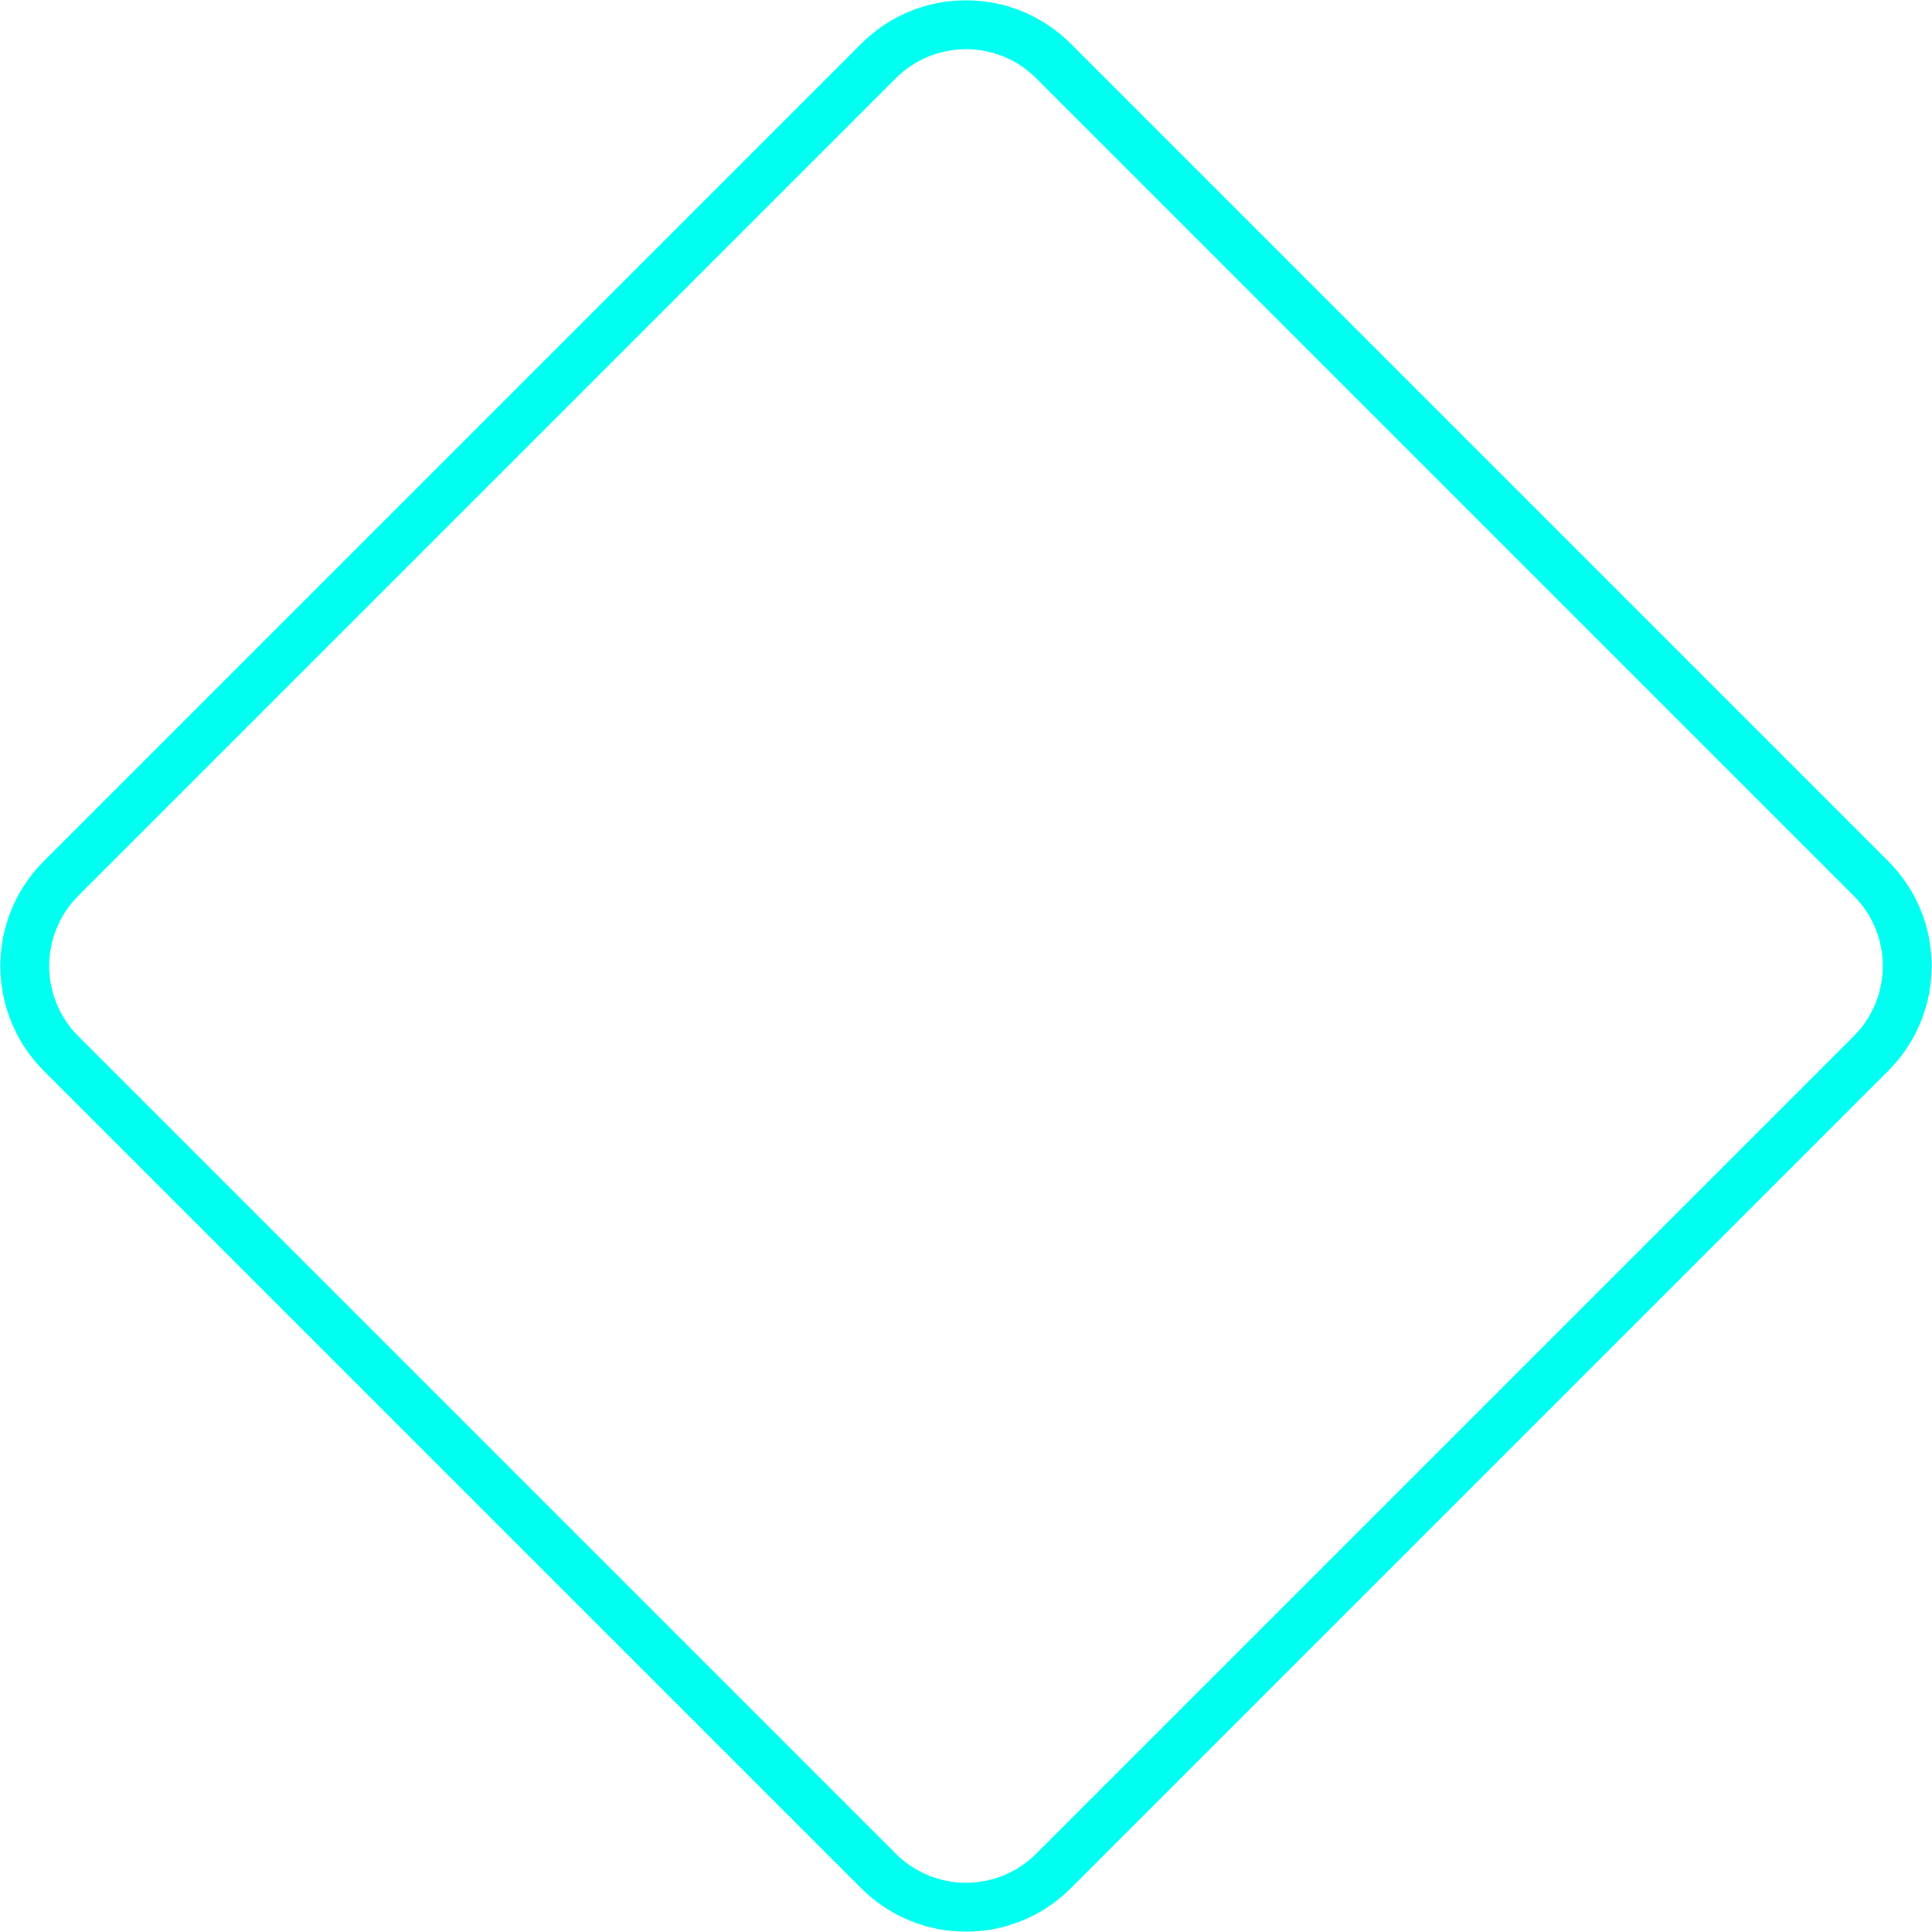 <svg width="79" height="79" viewBox="0 0 79 79" fill="none" xmlns="http://www.w3.org/2000/svg">
<path d="M35.921 2.495C37.897 0.518 41.103 0.518 43.079 2.495L76.504 35.92C78.481 37.897 78.481 41.102 76.504 43.079L43.079 76.503C41.103 78.48 37.897 78.48 35.921 76.503L2.496 43.079C0.519 41.102 0.519 37.897 2.496 35.92L35.921 2.495Z" stroke="#00FFF0" stroke-width="2"/>
</svg>
